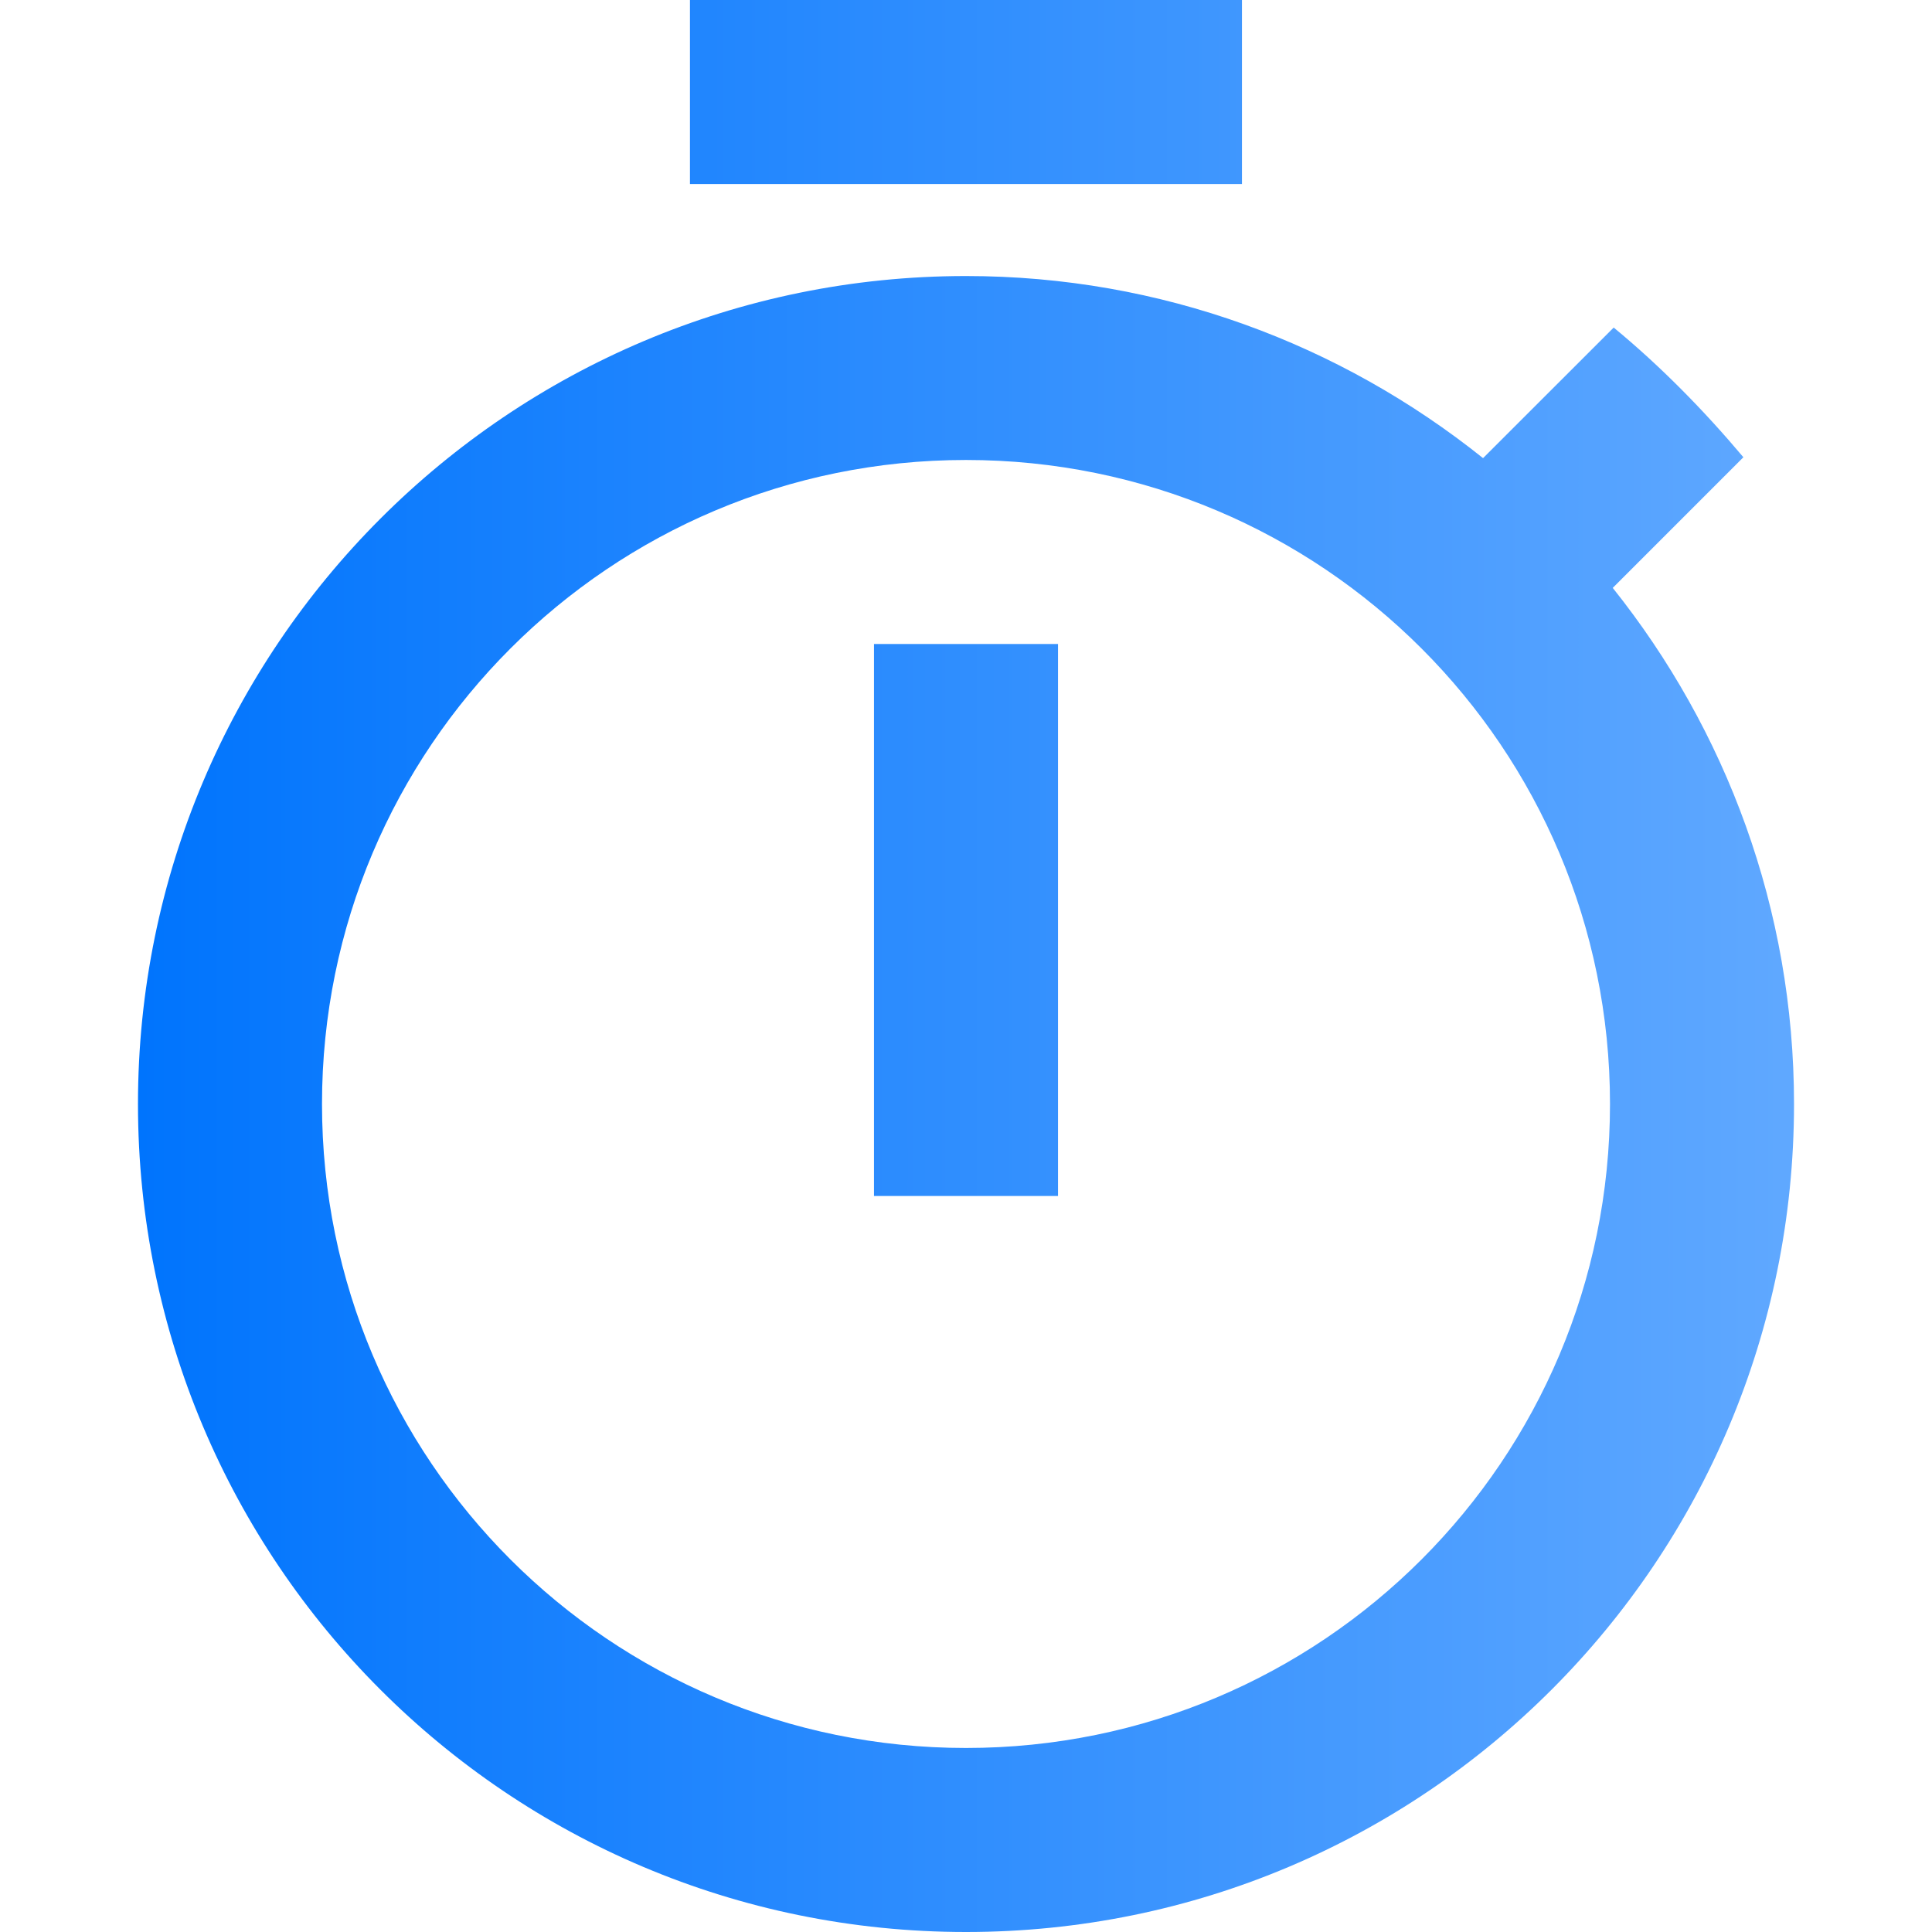 <svg width="24" height="24" viewBox="0 0 24 24" fill="none" xmlns="http://www.w3.org/2000/svg">
<path d="M15.428 0H8.571V2.286H15.428V0ZM10.857 14.857H13.143V8H10.857V14.857ZM20.034 7.303L21.657 5.68C21.166 5.097 20.628 4.549 20.046 4.069L18.423 5.691C16.651 4.274 14.423 3.429 12 3.429C6.32 3.429 1.714 8.034 1.714 13.714C1.714 19.394 6.309 24 12 24C17.691 24 22.286 19.394 22.286 13.714C22.286 11.291 21.44 9.063 20.034 7.303ZM12 21.714C7.577 21.714 4 18.137 4 13.714C4 9.291 7.577 5.714 12 5.714C16.423 5.714 20 9.291 20 13.714C20 18.137 16.423 21.714 12 21.714Z" fill="url(#paint0_linear)"/>
<defs>
<linearGradient id="paint0_linear" x1="1.714" y1="12" x2="22.555" y2="12" gradientUnits="userSpaceOnUse">
<stop stop-color="#0074FD"/>
<stop offset="1" stop-color="#61A9FF"/>
</linearGradient>
</defs>
</svg>
